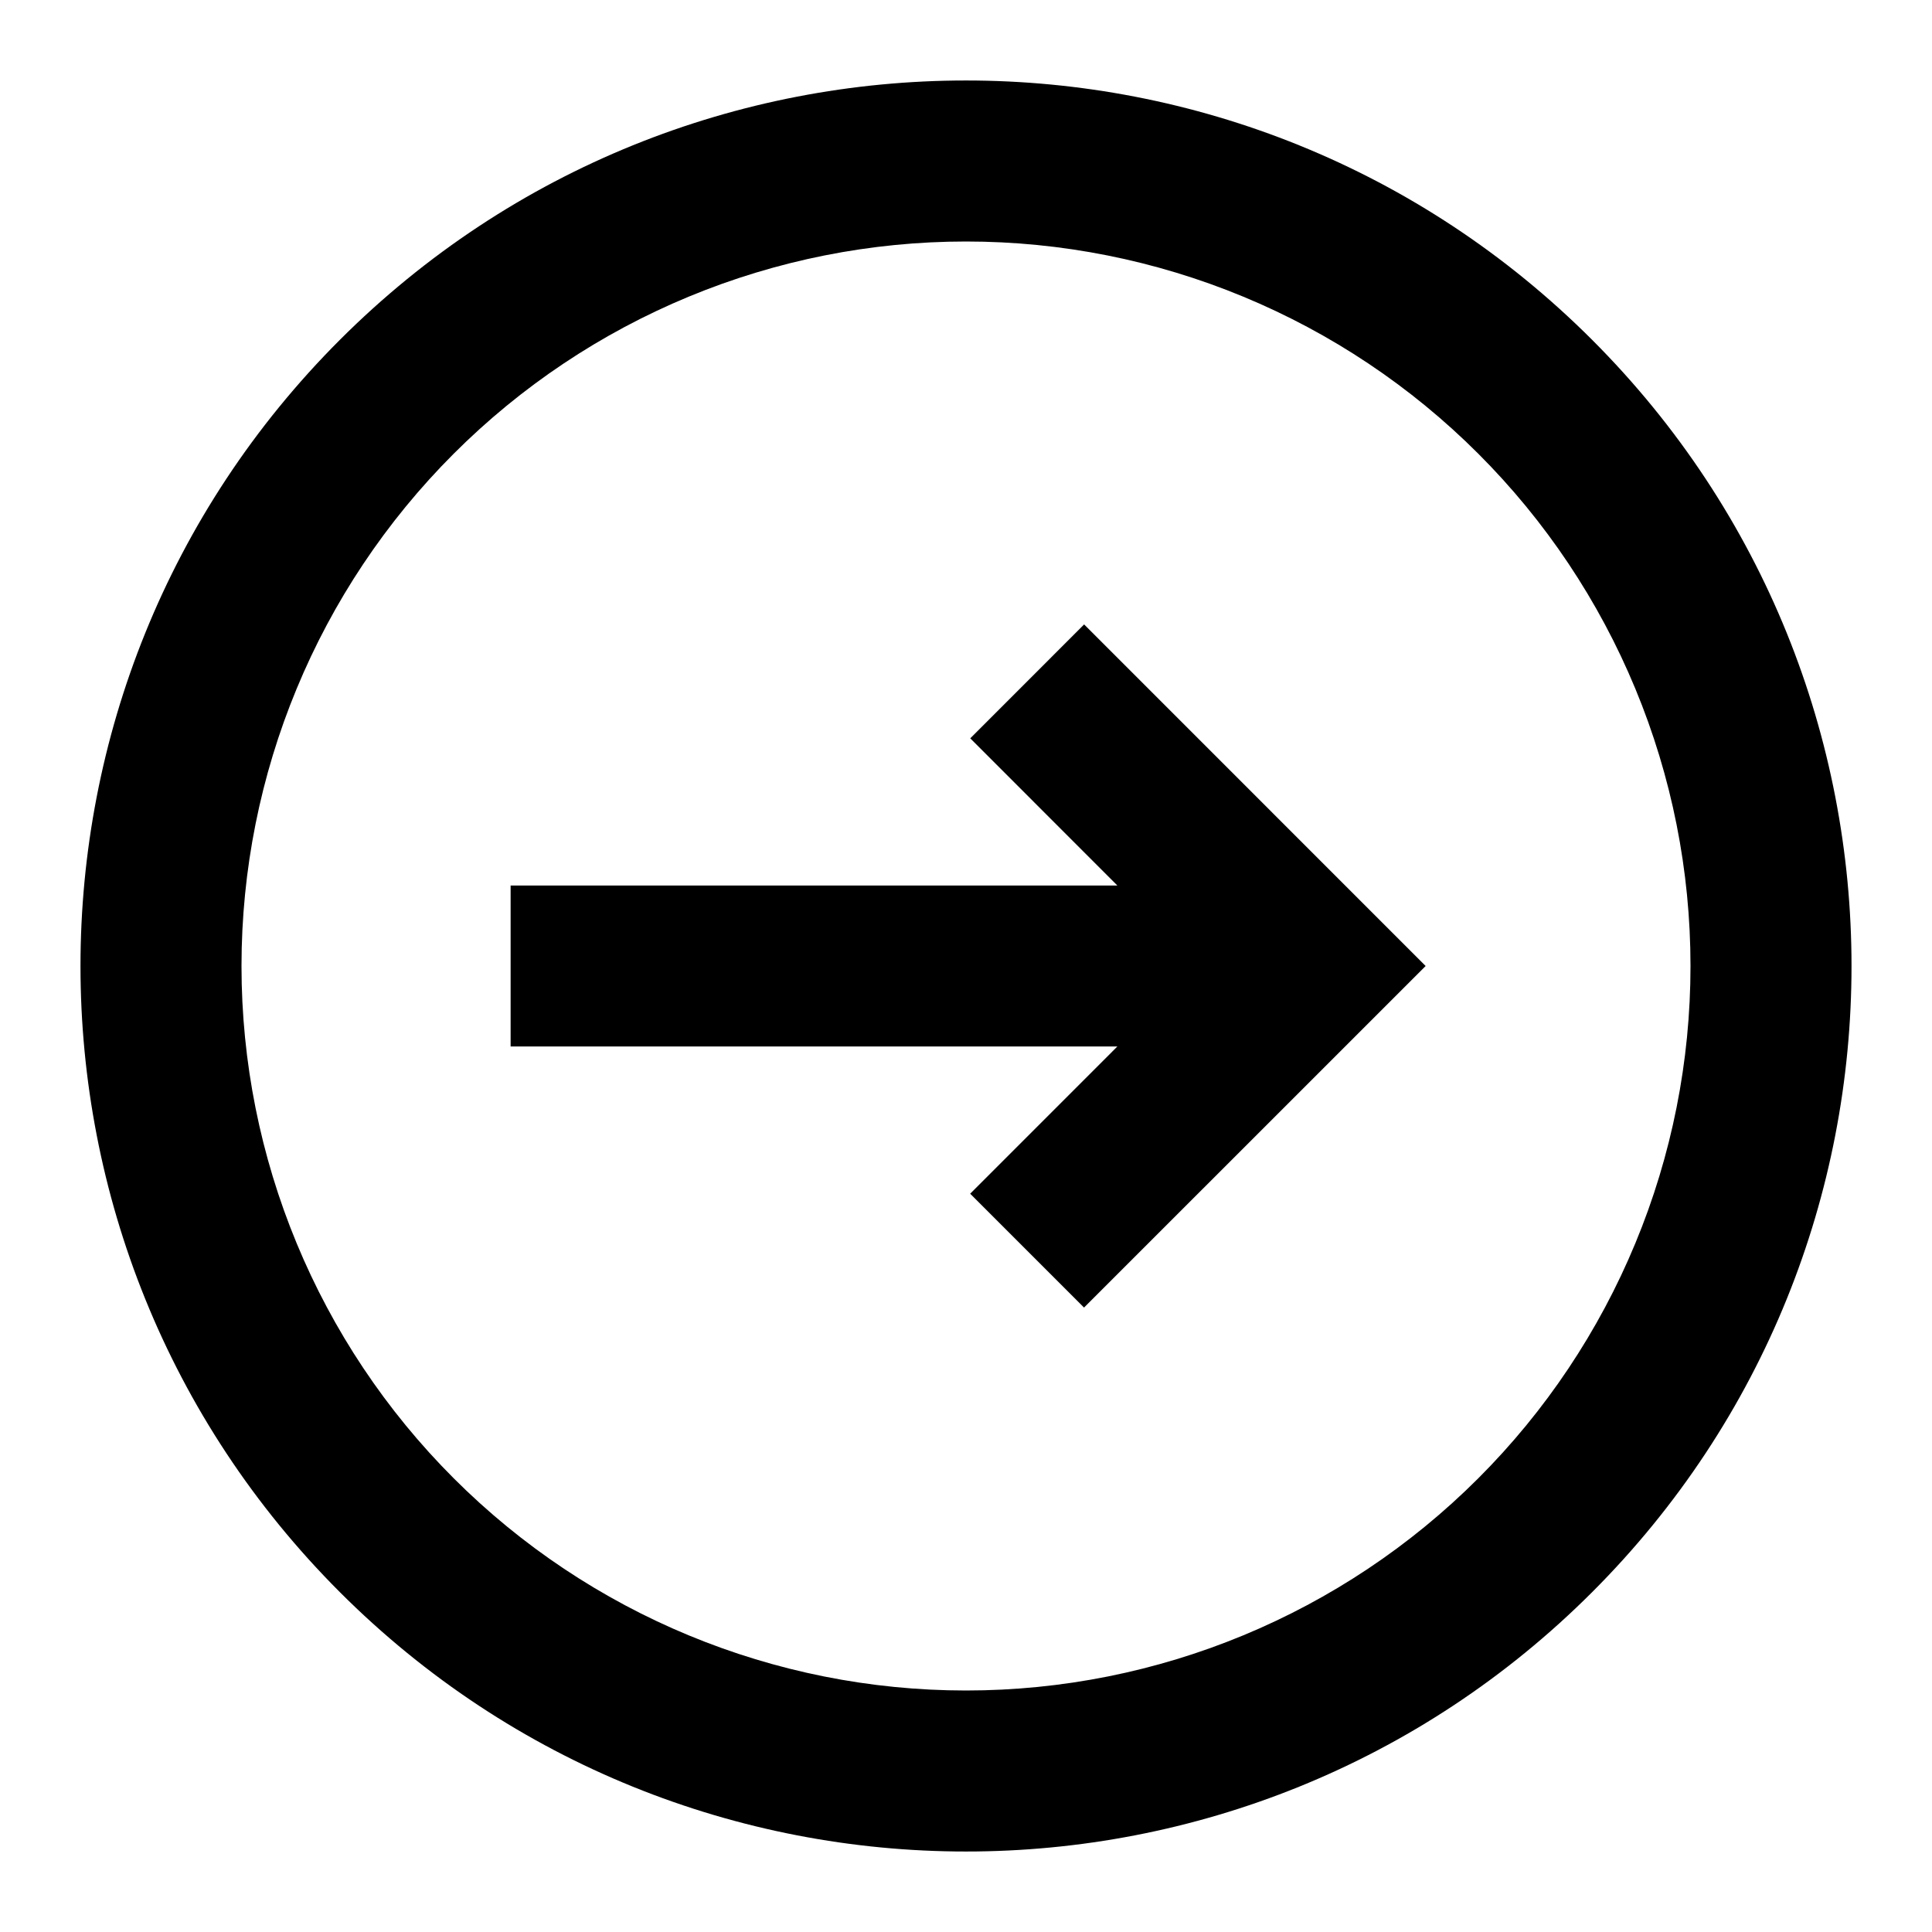 <svg width="44" height="44" viewBox="0 0 44 44" fill="none" xmlns="http://www.w3.org/2000/svg">
<path d="M22.095 27.186L24.688 29.779L32.468 22L24.69 14.221L22.097 16.815L25.447 20.167H11.629V23.833H25.447L22.095 27.186Z" fill="black"/>
<path fill-rule="evenodd" clip-rule="evenodd" d="M36.26 36.26C44.136 28.384 44.136 15.617 36.26 7.74C28.384 -0.136 15.617 -0.136 7.74 7.74C-0.136 15.617 -0.136 28.384 7.74 36.26C15.617 44.136 28.384 44.136 36.26 36.26ZM33.667 33.667C35.2 32.135 36.415 30.316 37.244 28.314C38.074 26.313 38.5 24.167 38.5 22C38.5 19.833 38.074 17.688 37.244 15.686C36.415 13.684 35.2 11.865 33.667 10.333C32.135 8.801 30.316 7.585 28.314 6.756C26.313 5.927 24.167 5.5 22 5.5C19.833 5.5 17.688 5.927 15.686 6.756C13.684 7.585 11.865 8.801 10.333 10.333C7.238 13.427 5.5 17.624 5.5 22C5.5 26.376 7.238 30.573 10.333 33.667C13.427 36.762 17.624 38.5 22 38.5C26.376 38.5 30.573 36.762 33.667 33.667Z" fill="black"/>
</svg>
